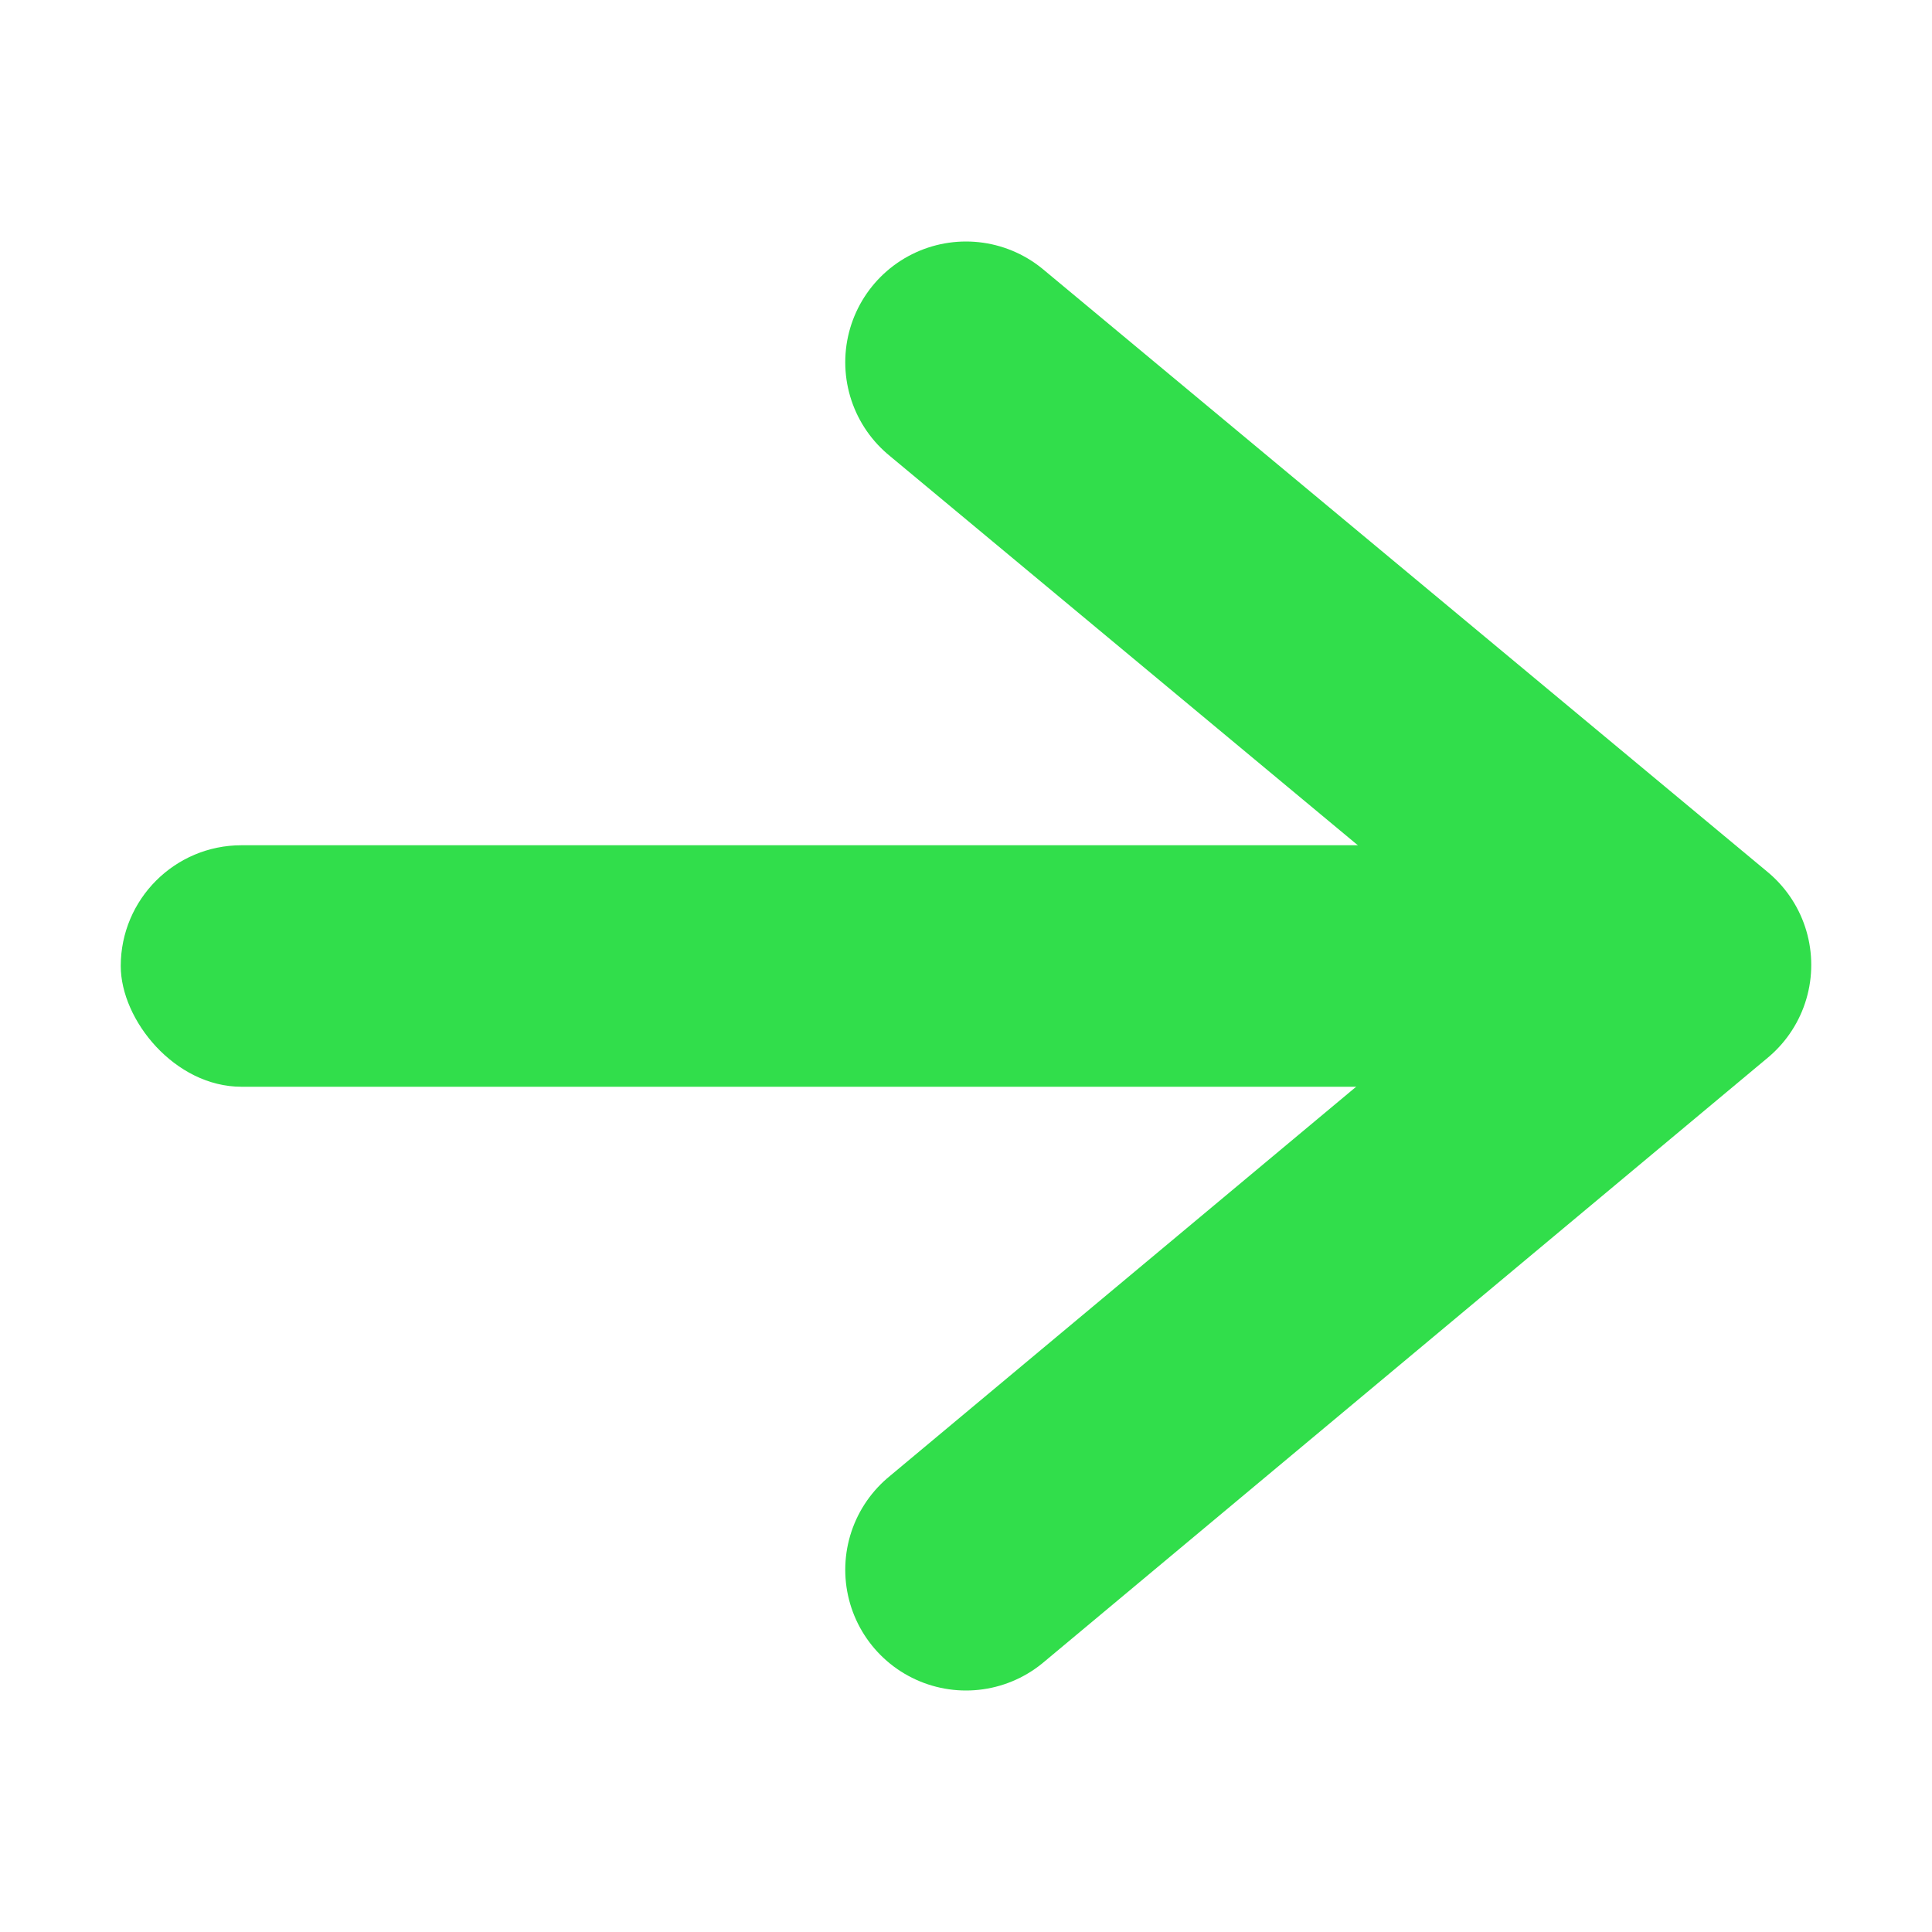 <svg viewBox="0 0 16 16" xmlns="http://www.w3.org/2000/svg">/&amp;gt;<path d="m8 3 6 4.991-6 5.009" fill="none" stroke="#31de4b" stroke-linecap="round" stroke-linejoin="round" stroke-width="2"/><rect fill="#31de4b" height="2" ry="1" width="12" x="1" y="7"/></svg>